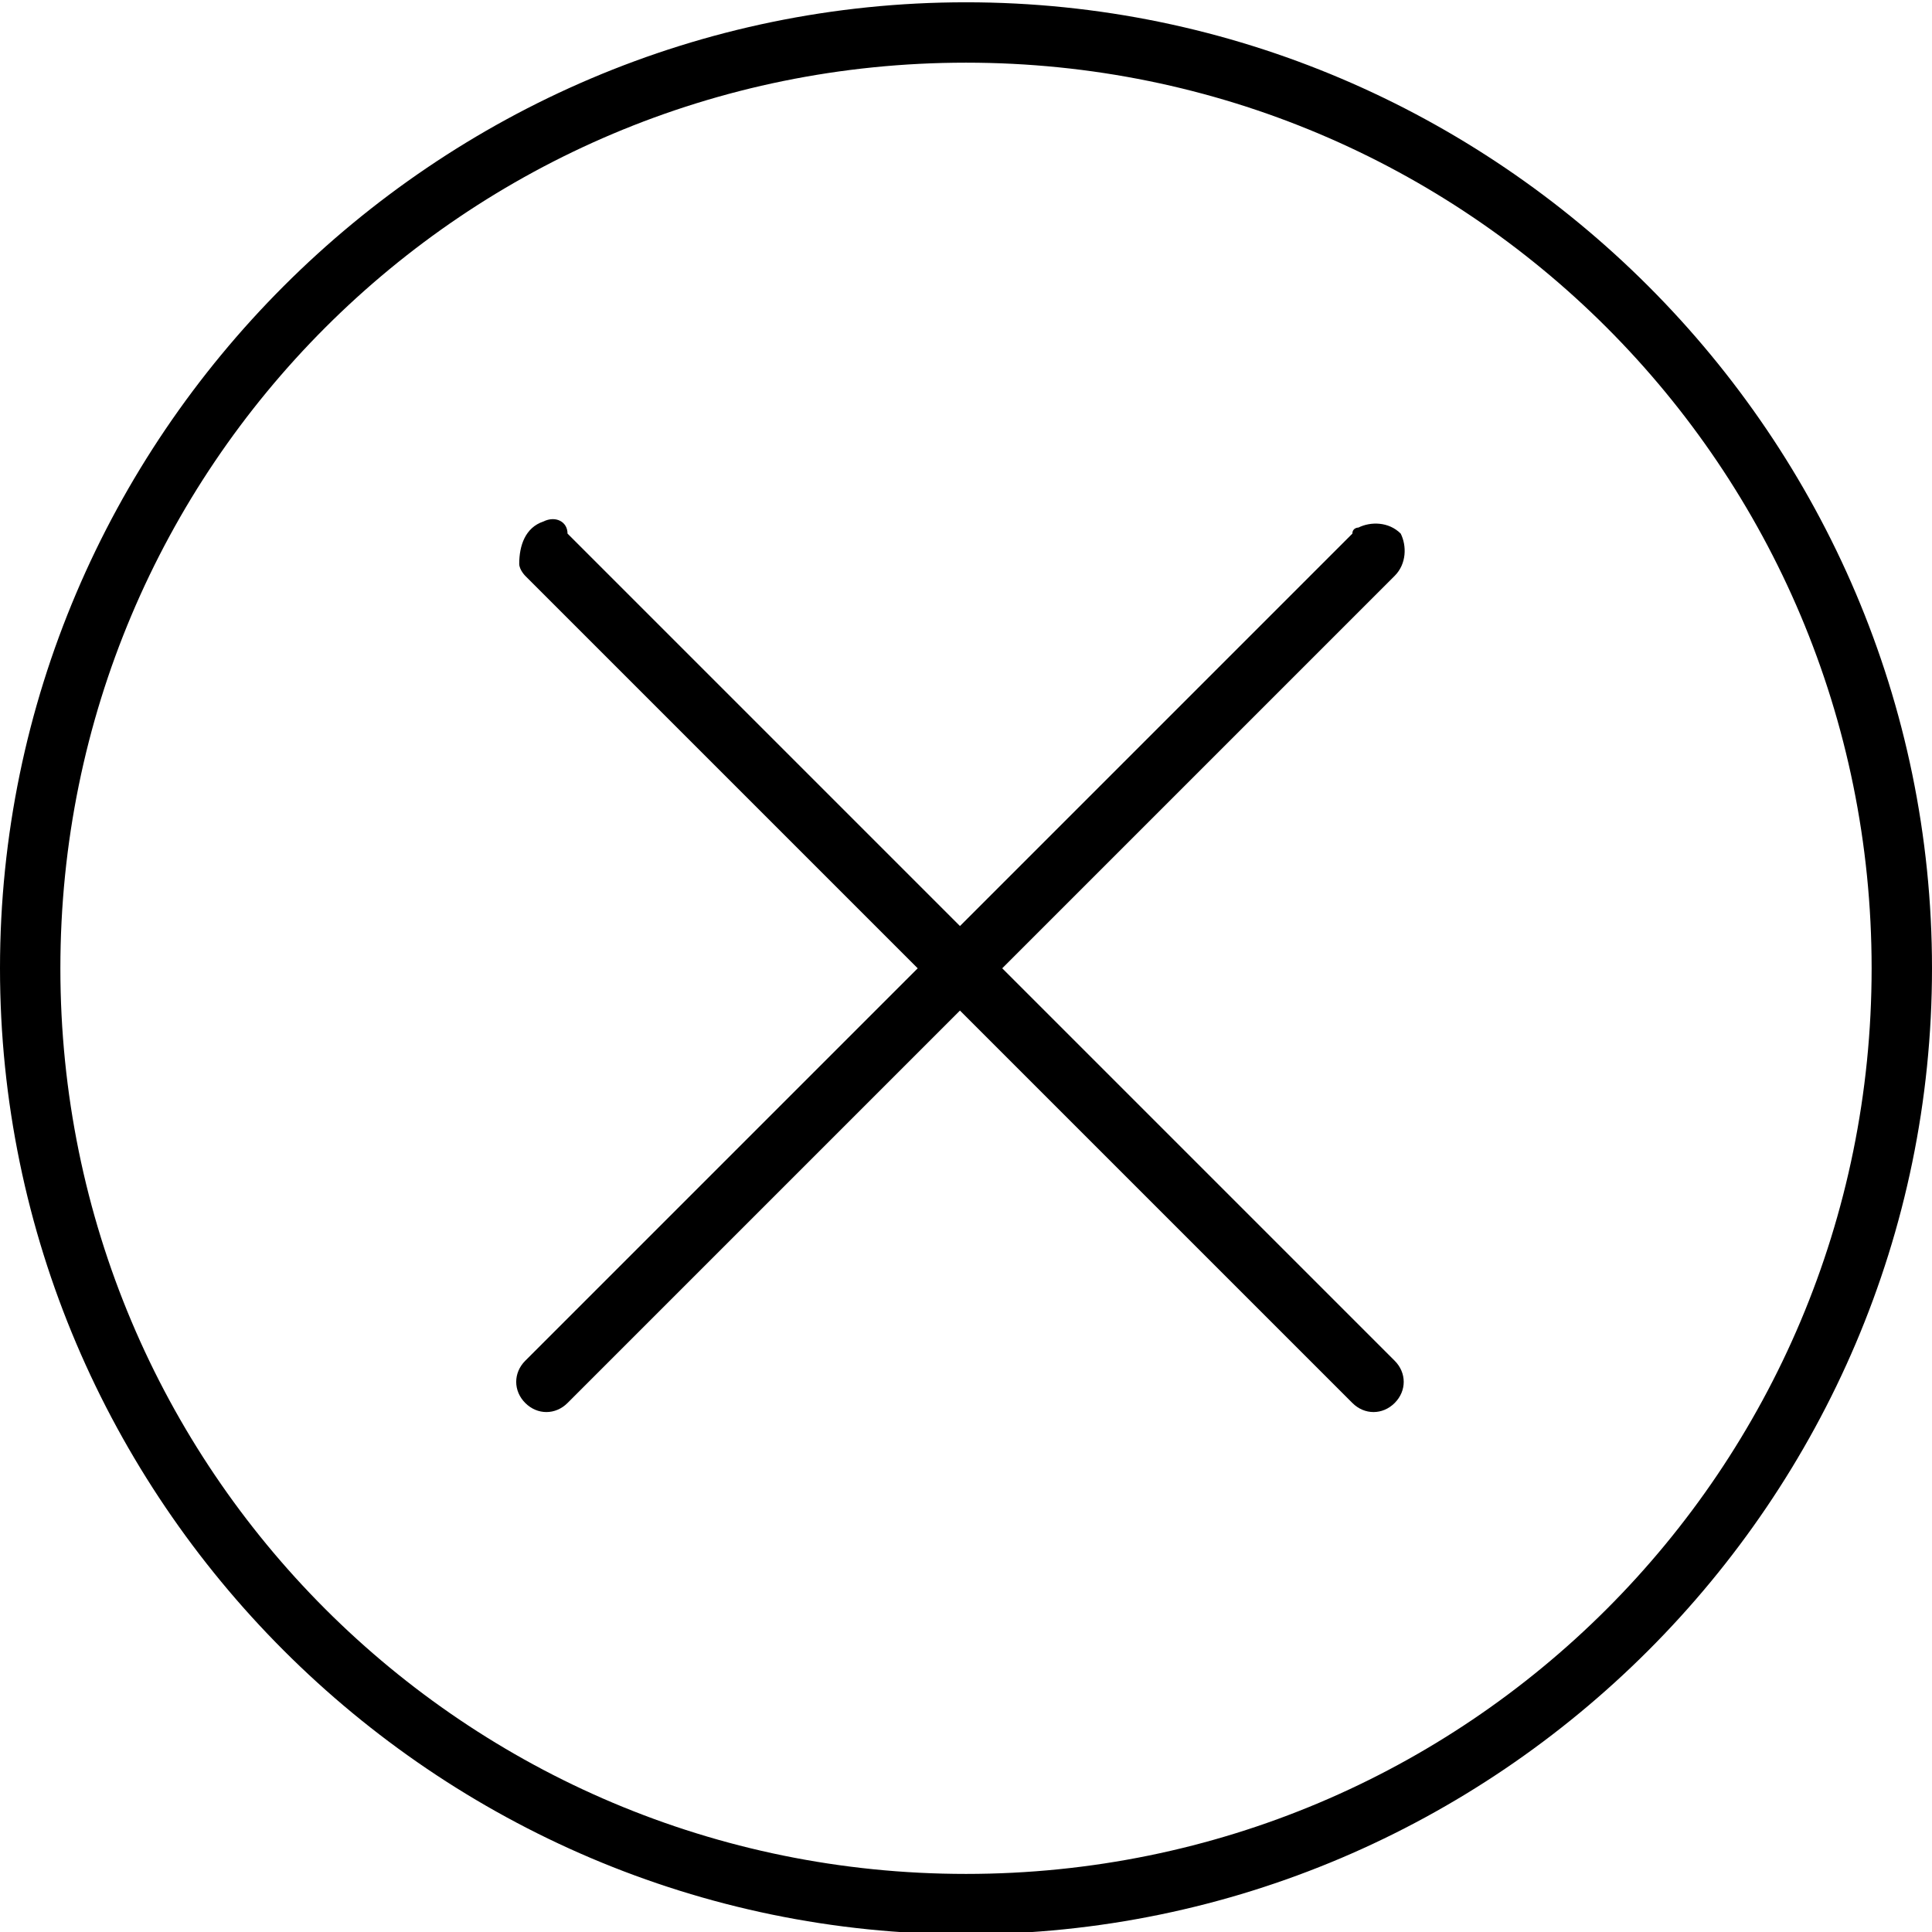 <?xml version="1.0" encoding="utf-8"?>
<!-- Generator: Adobe Illustrator 21.0.0, SVG Export Plug-In . SVG Version: 6.00 Build 0)  -->
<svg version="1.1"
	 id="Layer_1" xmlns:cc="http://creativecommons.org/ns#" xmlns:dc="http://purl.org/dc/elements/1.1/" xmlns:inkscape="http://www.inkscape.org/namespaces/inkscape" xmlns:rdf="http://www.w3.org/1999/02/22-rdf-syntax-ns#" xmlns:sodipodi="http://sodipodi.sourceforge.net/DTD/sodipodi-0.dtd" xmlns:svg="http://www.w3.org/2000/svg"
	 xmlns="http://www.w3.org/2000/svg" xmlns:xlink="http://www.w3.org/1999/xlink" x="0px" y="0px" viewBox="0 0 32 32"
	 style="enable-background:new 0 0 32 32;" xml:space="preserve">
<g transform="translate(0,-1020.362)">
	<path d="M16,1020.4c-8.8,0-16,7.2-16,16s7.2,16,16,16c8.8,0,16-7.2,16-16S24.8,1020.4,16,1020.4z M16,1021.4c8.3,0,15,6.7,15,15
		s-6.7,15-15,15c-8.3,0-15-6.7-15-15S7.7,1021.4,16,1021.4z M9,1029C9,1029,8.9,1029,9,1029c-0.3,0.1-0.4,0.4-0.4,0.7
		c0,0.1,0.1,0.2,0.1,0.2l6.5,6.5l-6.5,6.5c-0.2,0.2-0.2,0.5,0,0.7c0.2,0.2,0.5,0.2,0.7,0l6.5-6.5l6.5,6.5c0.2,0.2,0.5,0.2,0.7,0
		s0.2-0.5,0-0.7c0,0,0,0,0,0l-6.5-6.5l6.5-6.5c0.2-0.2,0.2-0.5,0.1-0.7c-0.2-0.2-0.5-0.2-0.7-0.1c0,0-0.1,0-0.1,0.1l-6.5,6.5
		l-6.5-6.5C9.4,1029,9.2,1028.9,9,1029z"/>
</g>
</svg>
